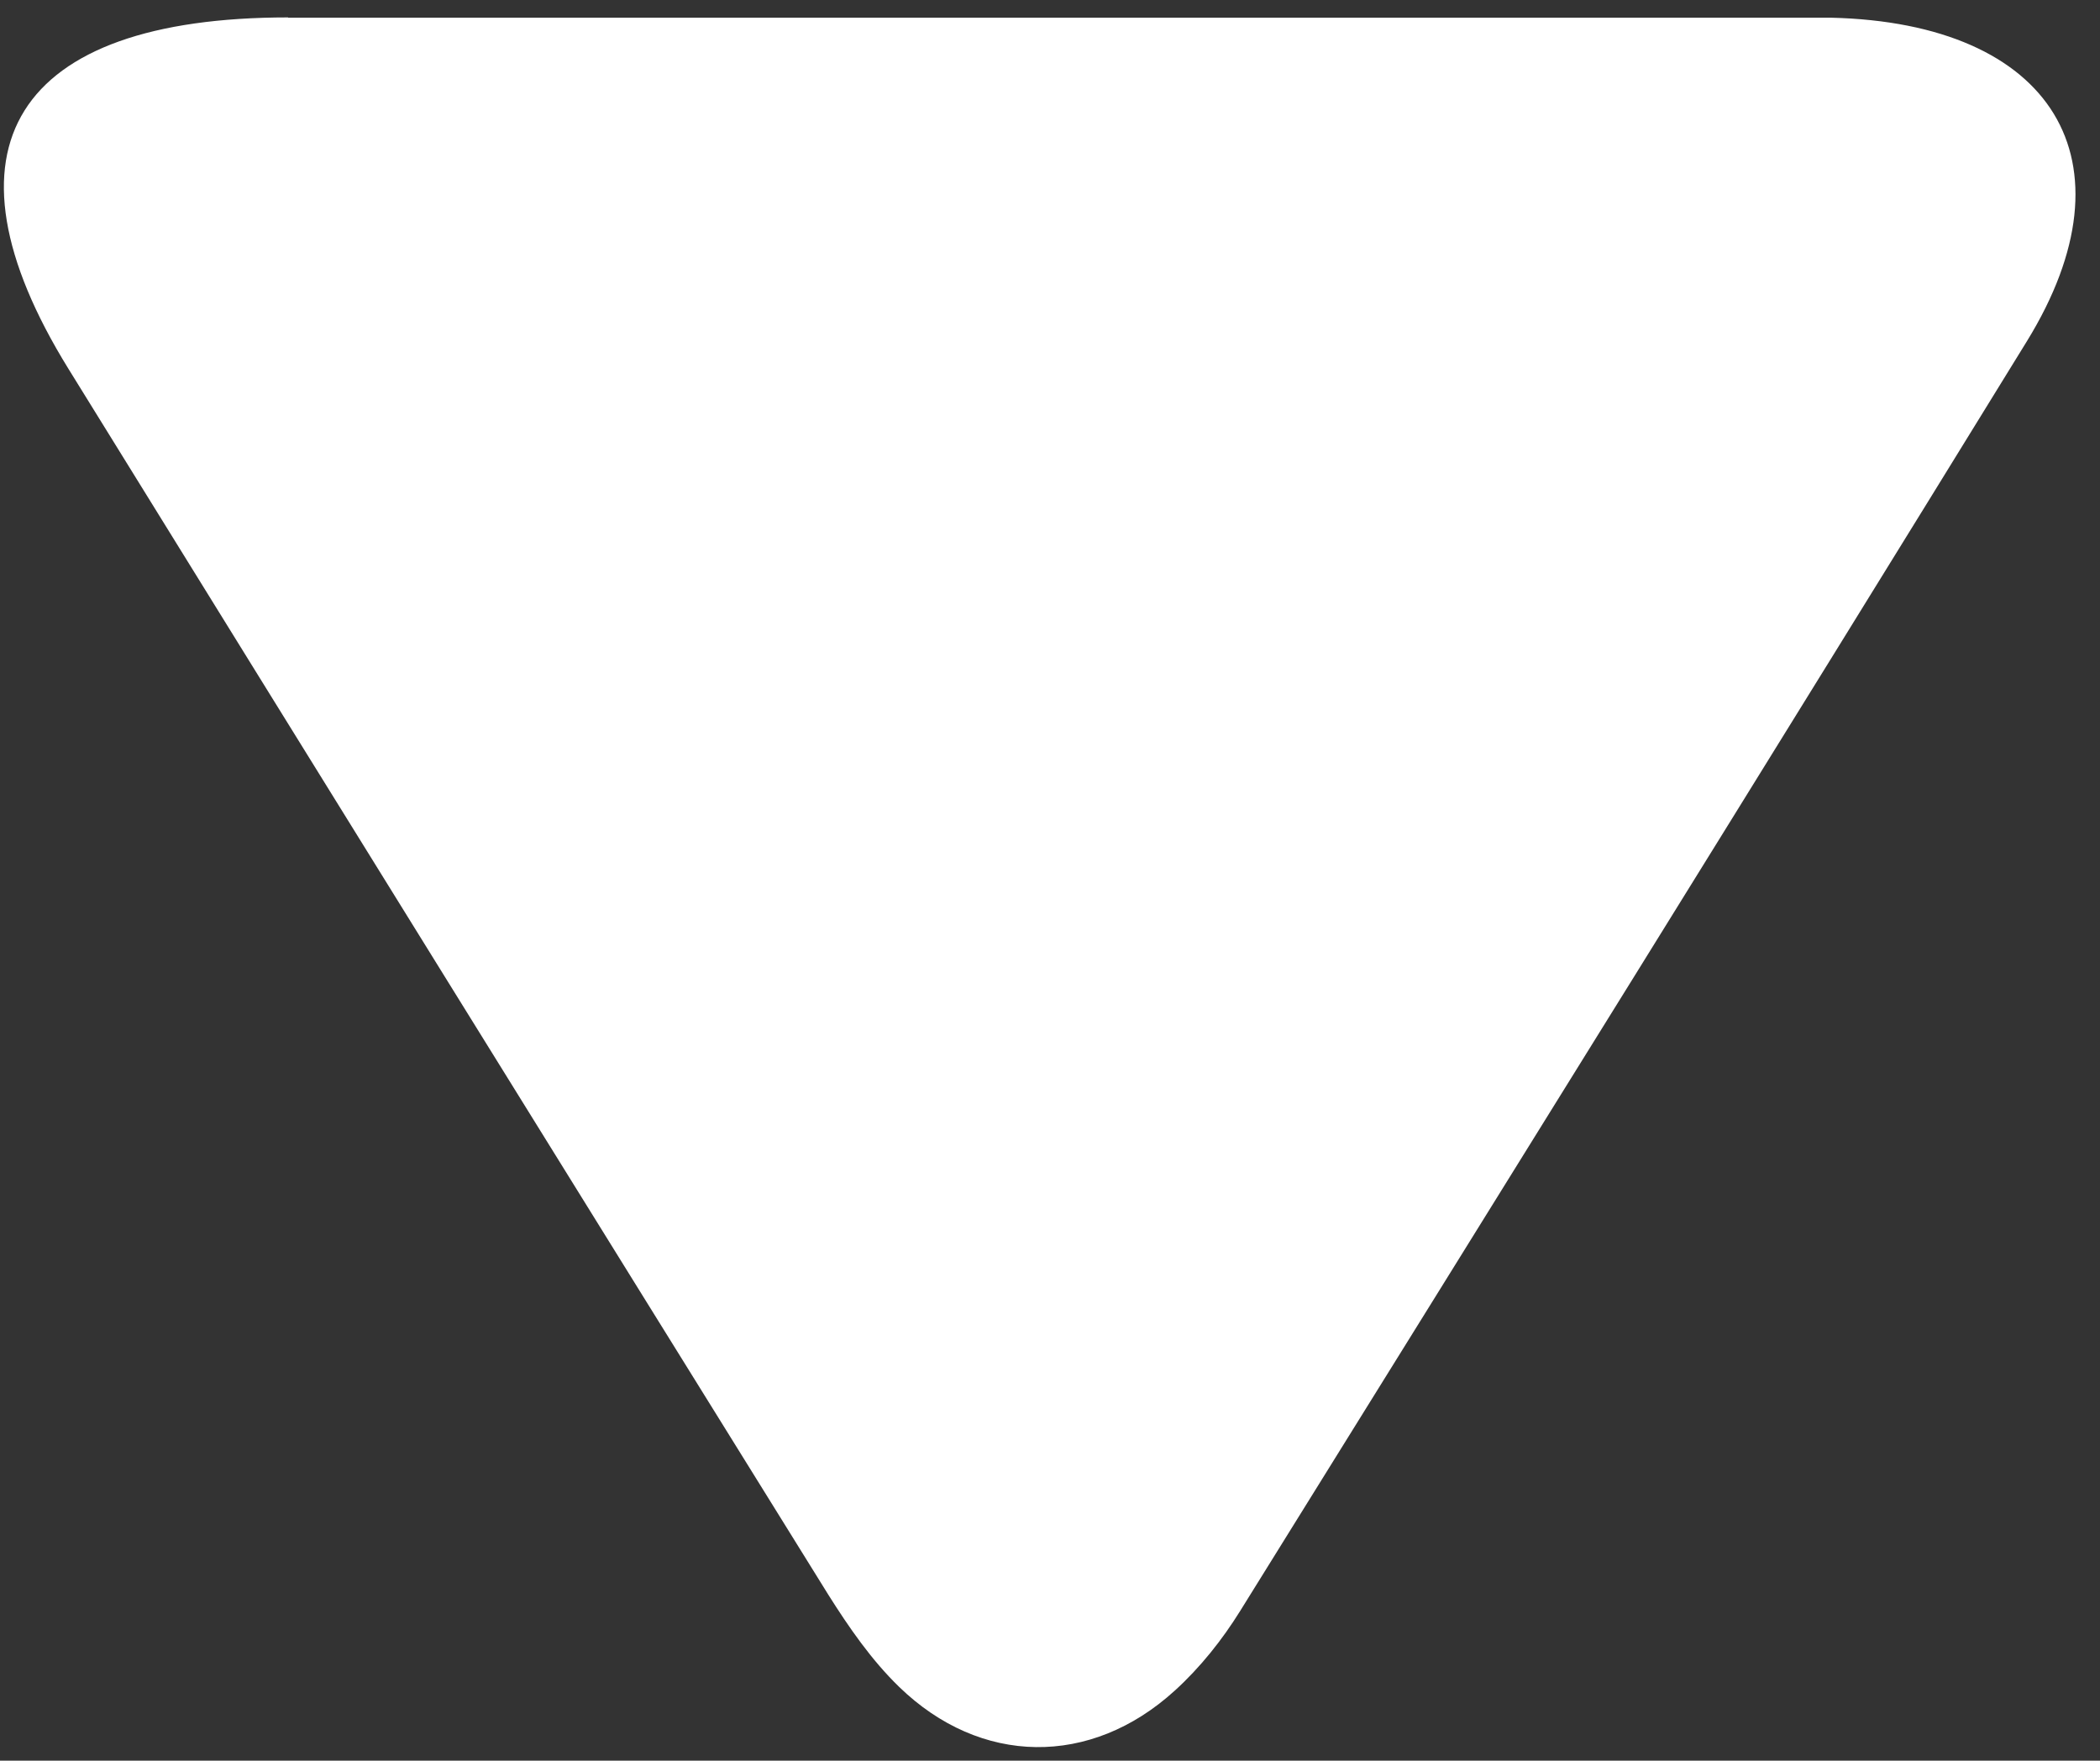 <svg width="68" height="57" viewBox="0 0 68 57" fill="none" xmlns="http://www.w3.org/2000/svg">
<rect x="0" y="0" width="68" height="57" fill="#333333" stroke="none"/>
<path d="M9.329 0.564C0.468 0.564 -2.195 4.806 2.215 11.938C10.404 25.176 18.611 38.414 26.826 51.635C27.489 52.685 28.212 53.735 29.111 54.608C31.748 57.17 35.318 57.212 38.039 54.734C38.863 53.987 39.577 53.088 40.156 52.156C48.665 38.464 57.182 24.772 65.633 11.047C69.228 5.209 66.472 0.741 59.291 0.573H9.329V0.564Z" fill="white"/>
</svg>
